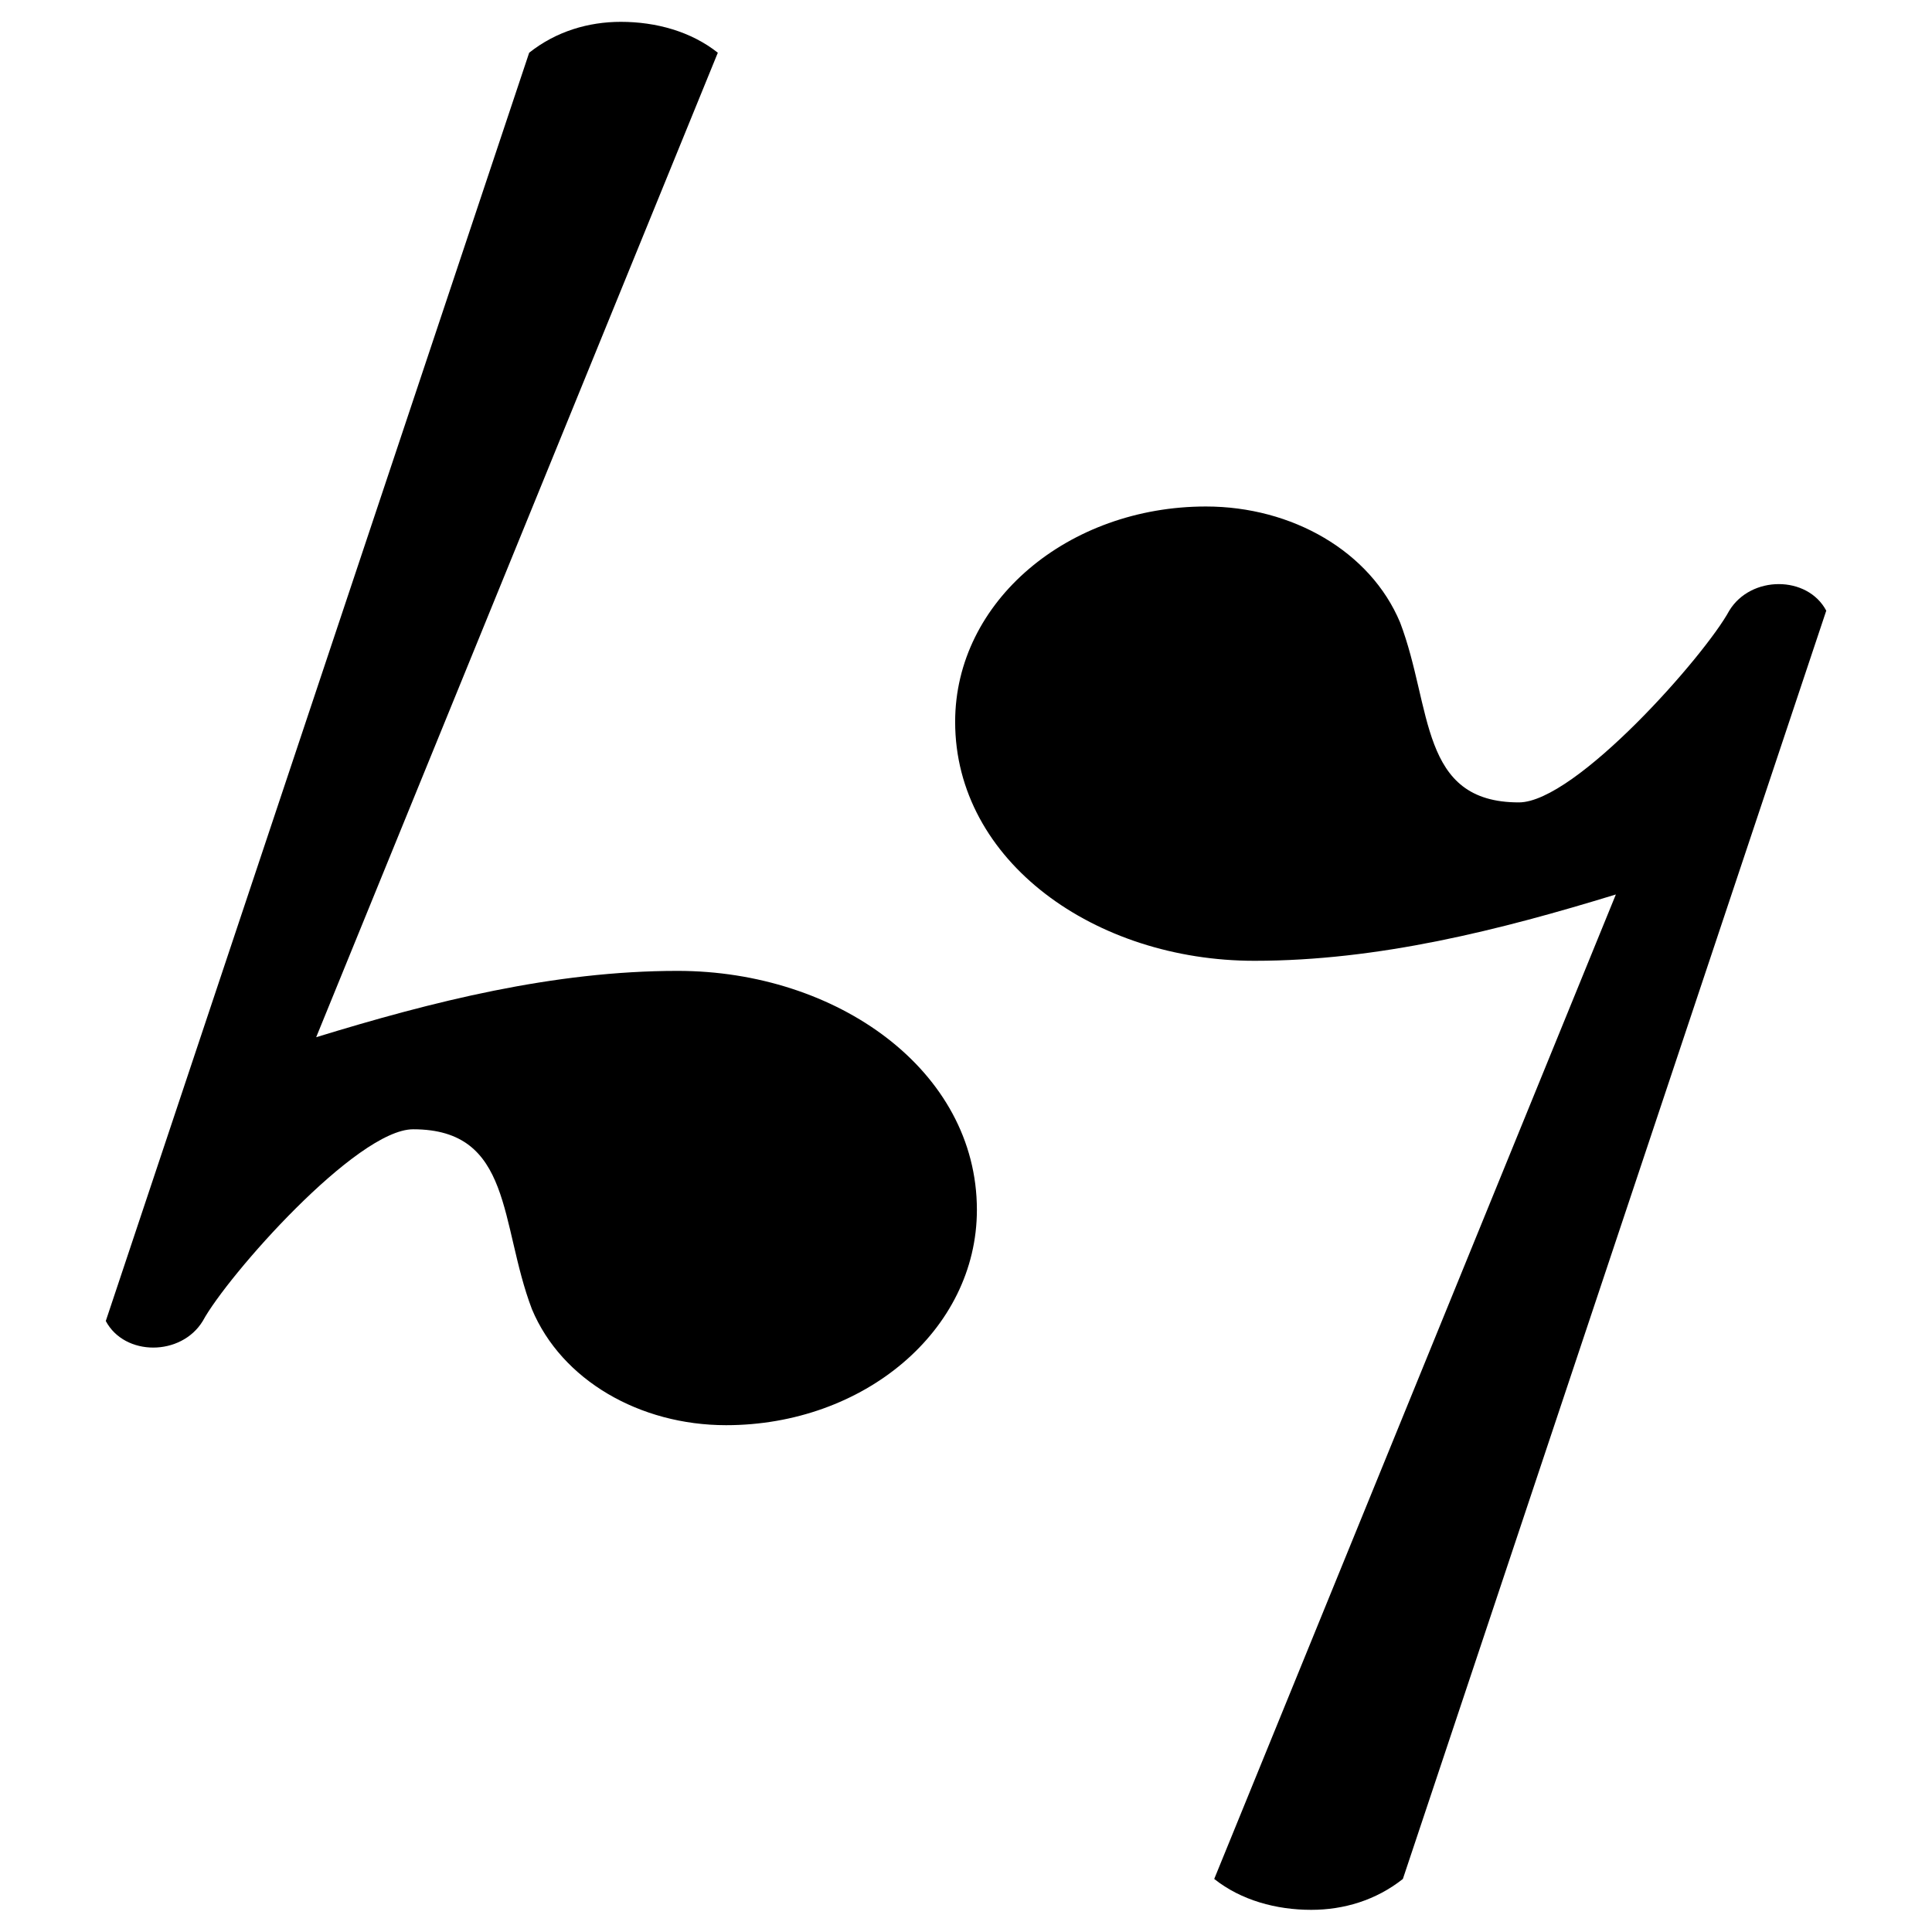 <?xml version="1.0" encoding="UTF-8" standalone="no"?>
<svg
   xmlns:dc="http://purl.org/dc/elements/1.1/"
   xmlns:cc="http://creativecommons.org/ns#"
   xmlns:rdf="http://www.w3.org/1999/02/22-rdf-syntax-ns#"
   xmlns:svg="http://www.w3.org/2000/svg"
   xmlns="http://www.w3.org/2000/svg"
   xmlns:sodipodi="http://sodipodi.sourceforge.net/DTD/sodipodi-0.dtd"
   xmlns:inkscape="http://www.inkscape.org/namespaces/inkscape"
   width="20mm"
   height="20mm"
   viewBox="0 0 20 20"
   version="1.1"
   id="svg8"
   inkscape:version="1.0.2 (e86c870879, 2021-01-15)"
   sodipodi:docname="quick-ly.svg"
   inkscape:export-filename="/home/wilbert/bitmap.png"
   inkscape:export-xdpi="325.12"
   inkscape:export-ydpi="325.12">
  <defs
     id="defs2" />
  <sodipodi:namedview
     id="base"
     pagecolor="#ffffff"
     bordercolor="#666666"
     borderopacity="1.0"
     inkscape:pageopacity="0.0"
     inkscape:pageshadow="2"
     inkscape:zoom="5.6"
     inkscape:cx="-2.6586185"
     inkscape:cy="9.4401547"
     inkscape:document-units="mm"
     inkscape:current-layer="layer1"
     inkscape:document-rotation="0"
     showgrid="false"
     fit-margin-top="0"
     fit-margin-left="0"
     fit-margin-right="0"
     fit-margin-bottom="0"
     inkscape:window-width="1913"
     inkscape:window-height="1174"
     inkscape:window-x="2675"
     inkscape:window-y="70"
     inkscape:window-maximized="0" />
  <g
     inkscape:label="Laag 1"
     inkscape:groupmode="layer"
     id="layer1"
     transform="translate(-2.163,-1.037)">
    <g
       fill="none"
       stroke="#000000"
       stroke-opacity="1"
       stroke-width="1"
       stroke-linecap="square"
       stroke-linejoin="bevel"
       transform="matrix(0.35,0,0,0.35,4.74,-9.357)"
       font-family="'Noto Sans'"
       font-size="41.667px"
       font-weight="400"
       font-style="normal"
       id="g839"
       style="fill-rule:evenodd" />
    <g
       fill="none"
       stroke="#000000"
       stroke-opacity="1"
       stroke-width="1"
       stroke-linecap="butt"
       stroke-linejoin="miter"
       stroke-miterlimit="10"
       transform="matrix(0.35,0,0,-0.35,-5.049,278.315)"
       font-family="'Noto Sans'"
       font-size="41.667px"
       font-weight="400"
       font-style="normal"
       id="g841"
       style="fill-rule:evenodd" />
    <g
       id="g1260"
       transform="matrix(5.105,0,0,4.479,-21.54,42.89)">
      <g
         fill="#000000"
         fill-opacity="1"
         stroke="none"
         transform="matrix(-0.35,0,0,-0.35,6.602,-7.478)"
         font-family="'Noto Sans'"
         font-size="41.667px"
         font-weight="400"
         font-style="normal"
         id="g845"
         style="fill-rule:evenodd;stroke-width:1;stroke-linecap:square;stroke-linejoin:bevel">
        <path
           vector-effect="none"
           fill-rule="nonzero"
           d="M 1.438,4.984 C 1.594,5.125 1.797,5.188 2,5.188 2.188,5.188 2.375,5.125 2.531,4.984 L 4.984,-3.391 C 4.875,-3.625 4.547,-3.625 4.422,-3.391 4.281,-3.094 3.531,-2.125 3.203,-2.125 c -0.578,0 -0.5,-0.625 -0.688,-1.188 -0.172,-0.469 -0.625,-0.766 -1.125,-0.766 -0.797,0 -1.453,0.625 -1.453,1.422 0,0.922 0.812,1.578 1.734,1.578 0.719,0 1.422,-0.203 2.094,-0.438 L 1.438,4.984"
           id="path843" />
      </g>
      <g
         fill="#000000"
         fill-opacity="1"
         stroke="none"
         transform="matrix(0.35,0,0,0.35,6.602,-6.746)"
         font-family="'Noto Sans'"
         font-size="41.667px"
         font-weight="400"
         font-style="normal"
         id="g849"
         style="fill-rule:evenodd;stroke-width:1;stroke-linecap:square;stroke-linejoin:bevel">
        <path
           vector-effect="none"
           fill-rule="nonzero"
           d="M 1.438,4.984 C 1.594,5.125 1.797,5.188 2,5.188 2.188,5.188 2.375,5.125 2.531,4.984 L 4.984,-3.391 C 4.875,-3.625 4.547,-3.625 4.422,-3.391 4.281,-3.094 3.531,-2.125 3.203,-2.125 c -0.578,0 -0.5,-0.625 -0.688,-1.188 -0.172,-0.469 -0.625,-0.766 -1.125,-0.766 -0.797,0 -1.453,0.625 -1.453,1.422 0,0.922 0.812,1.578 1.734,1.578 0.719,0 1.422,-0.203 2.094,-0.438 L 1.438,4.984"
           id="path847" />
      </g>
    </g>
    <g
       fill="none"
       stroke="#000000"
       stroke-opacity="1"
       stroke-width="1"
       stroke-linecap="square"
       stroke-linejoin="bevel"
       transform="matrix(0.35,0,0,0.35,4.74,-9.357)"
       font-family="'Noto Sans'"
       font-size="41.667px"
       font-weight="400"
       font-style="normal"
       id="g1039"
       style="fill-rule:evenodd" />
    <g
       fill="none"
       stroke="#000000"
       stroke-opacity="1"
       stroke-width="1"
       stroke-linecap="square"
       stroke-linejoin="bevel"
       transform="matrix(0.35,0,0,0.35,4.74,-9.357)"
       font-family="'Noto Sans'"
       font-size="41.667px"
       font-weight="400"
       font-style="normal"
       id="g1041"
       style="fill-rule:evenodd" />
  </g>
</svg>
